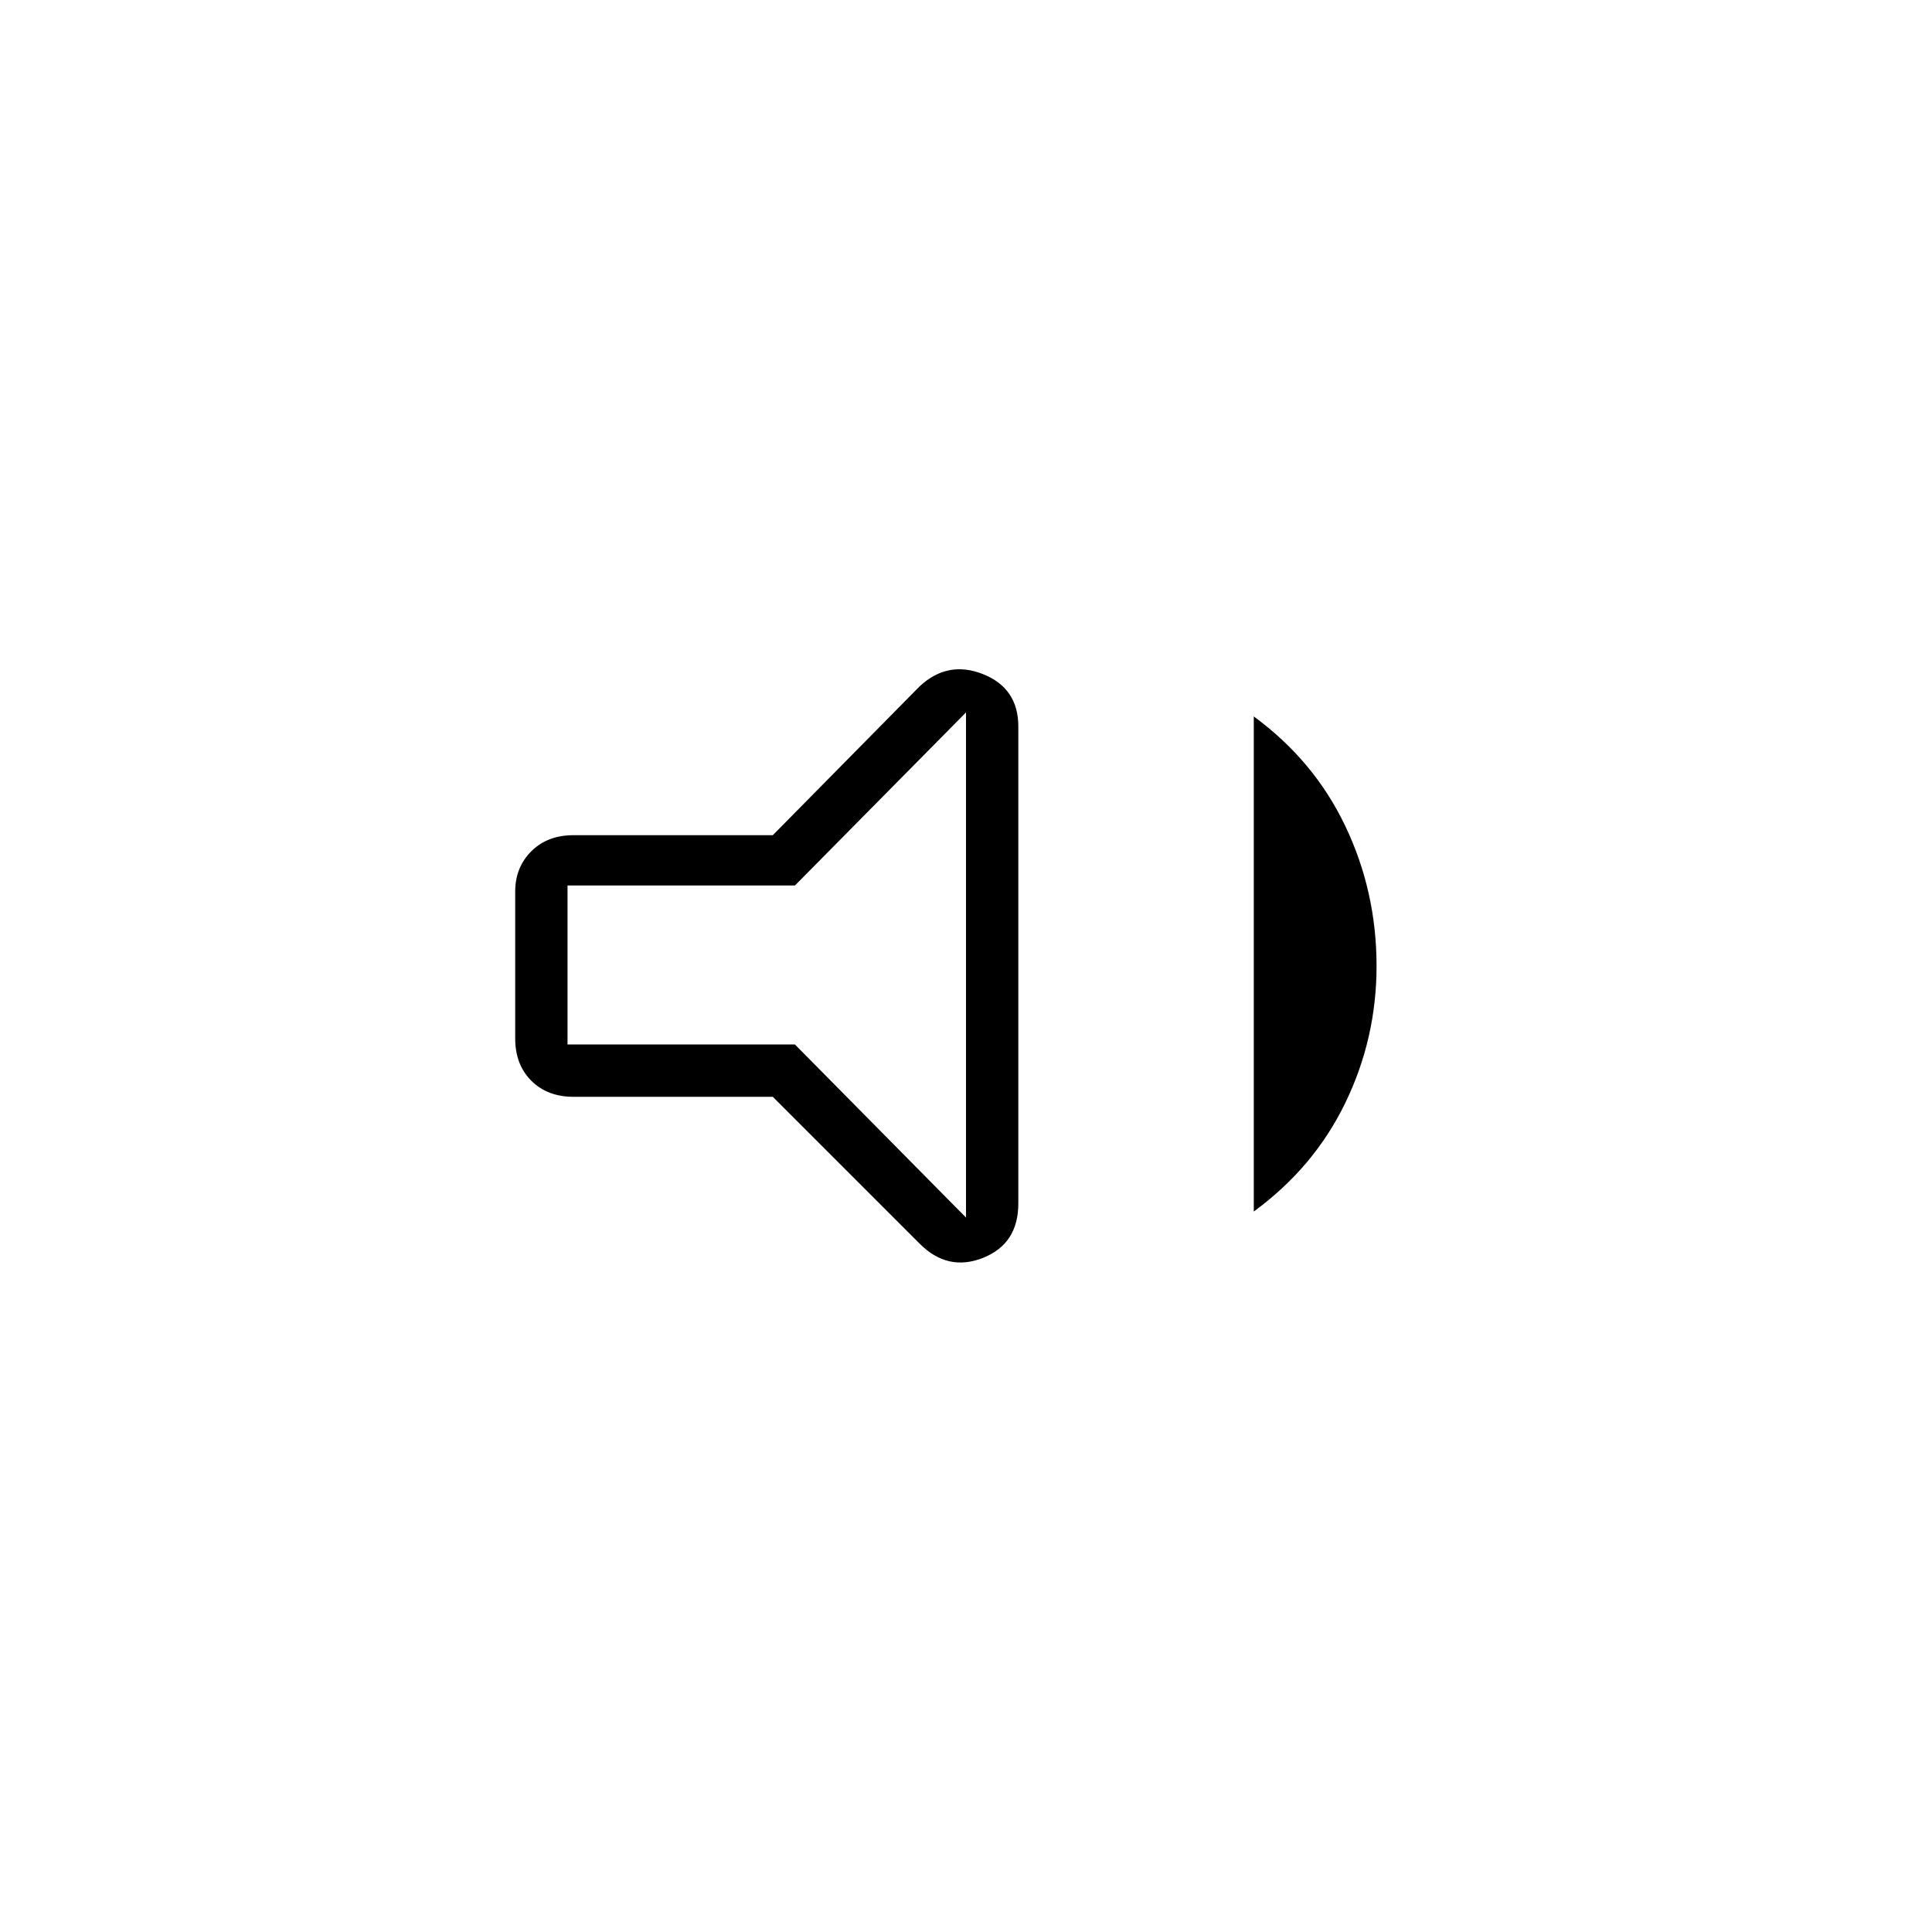 <svg xmlns="http://www.w3.org/2000/svg" height="24" width="24"><path d="M7.125 13.625Q6.8 13.625 6.6 13.425Q6.4 13.225 6.4 12.9V11.075Q6.4 10.775 6.6 10.575Q6.8 10.375 7.125 10.375H9.6L11.425 8.525Q11.775 8.2 12.213 8.375Q12.65 8.55 12.65 9.025V14.95Q12.65 15.45 12.213 15.625Q11.775 15.8 11.425 15.45L9.6 13.625ZM15.575 15.05V8.9Q16.325 9.45 16.712 10.262Q17.1 11.075 17.1 12Q17.1 12.9 16.712 13.7Q16.325 14.5 15.575 15.05ZM12 8.85 9.875 11H7.05V12.975H9.875L12 15.125ZM9.525 12Z"/></svg>